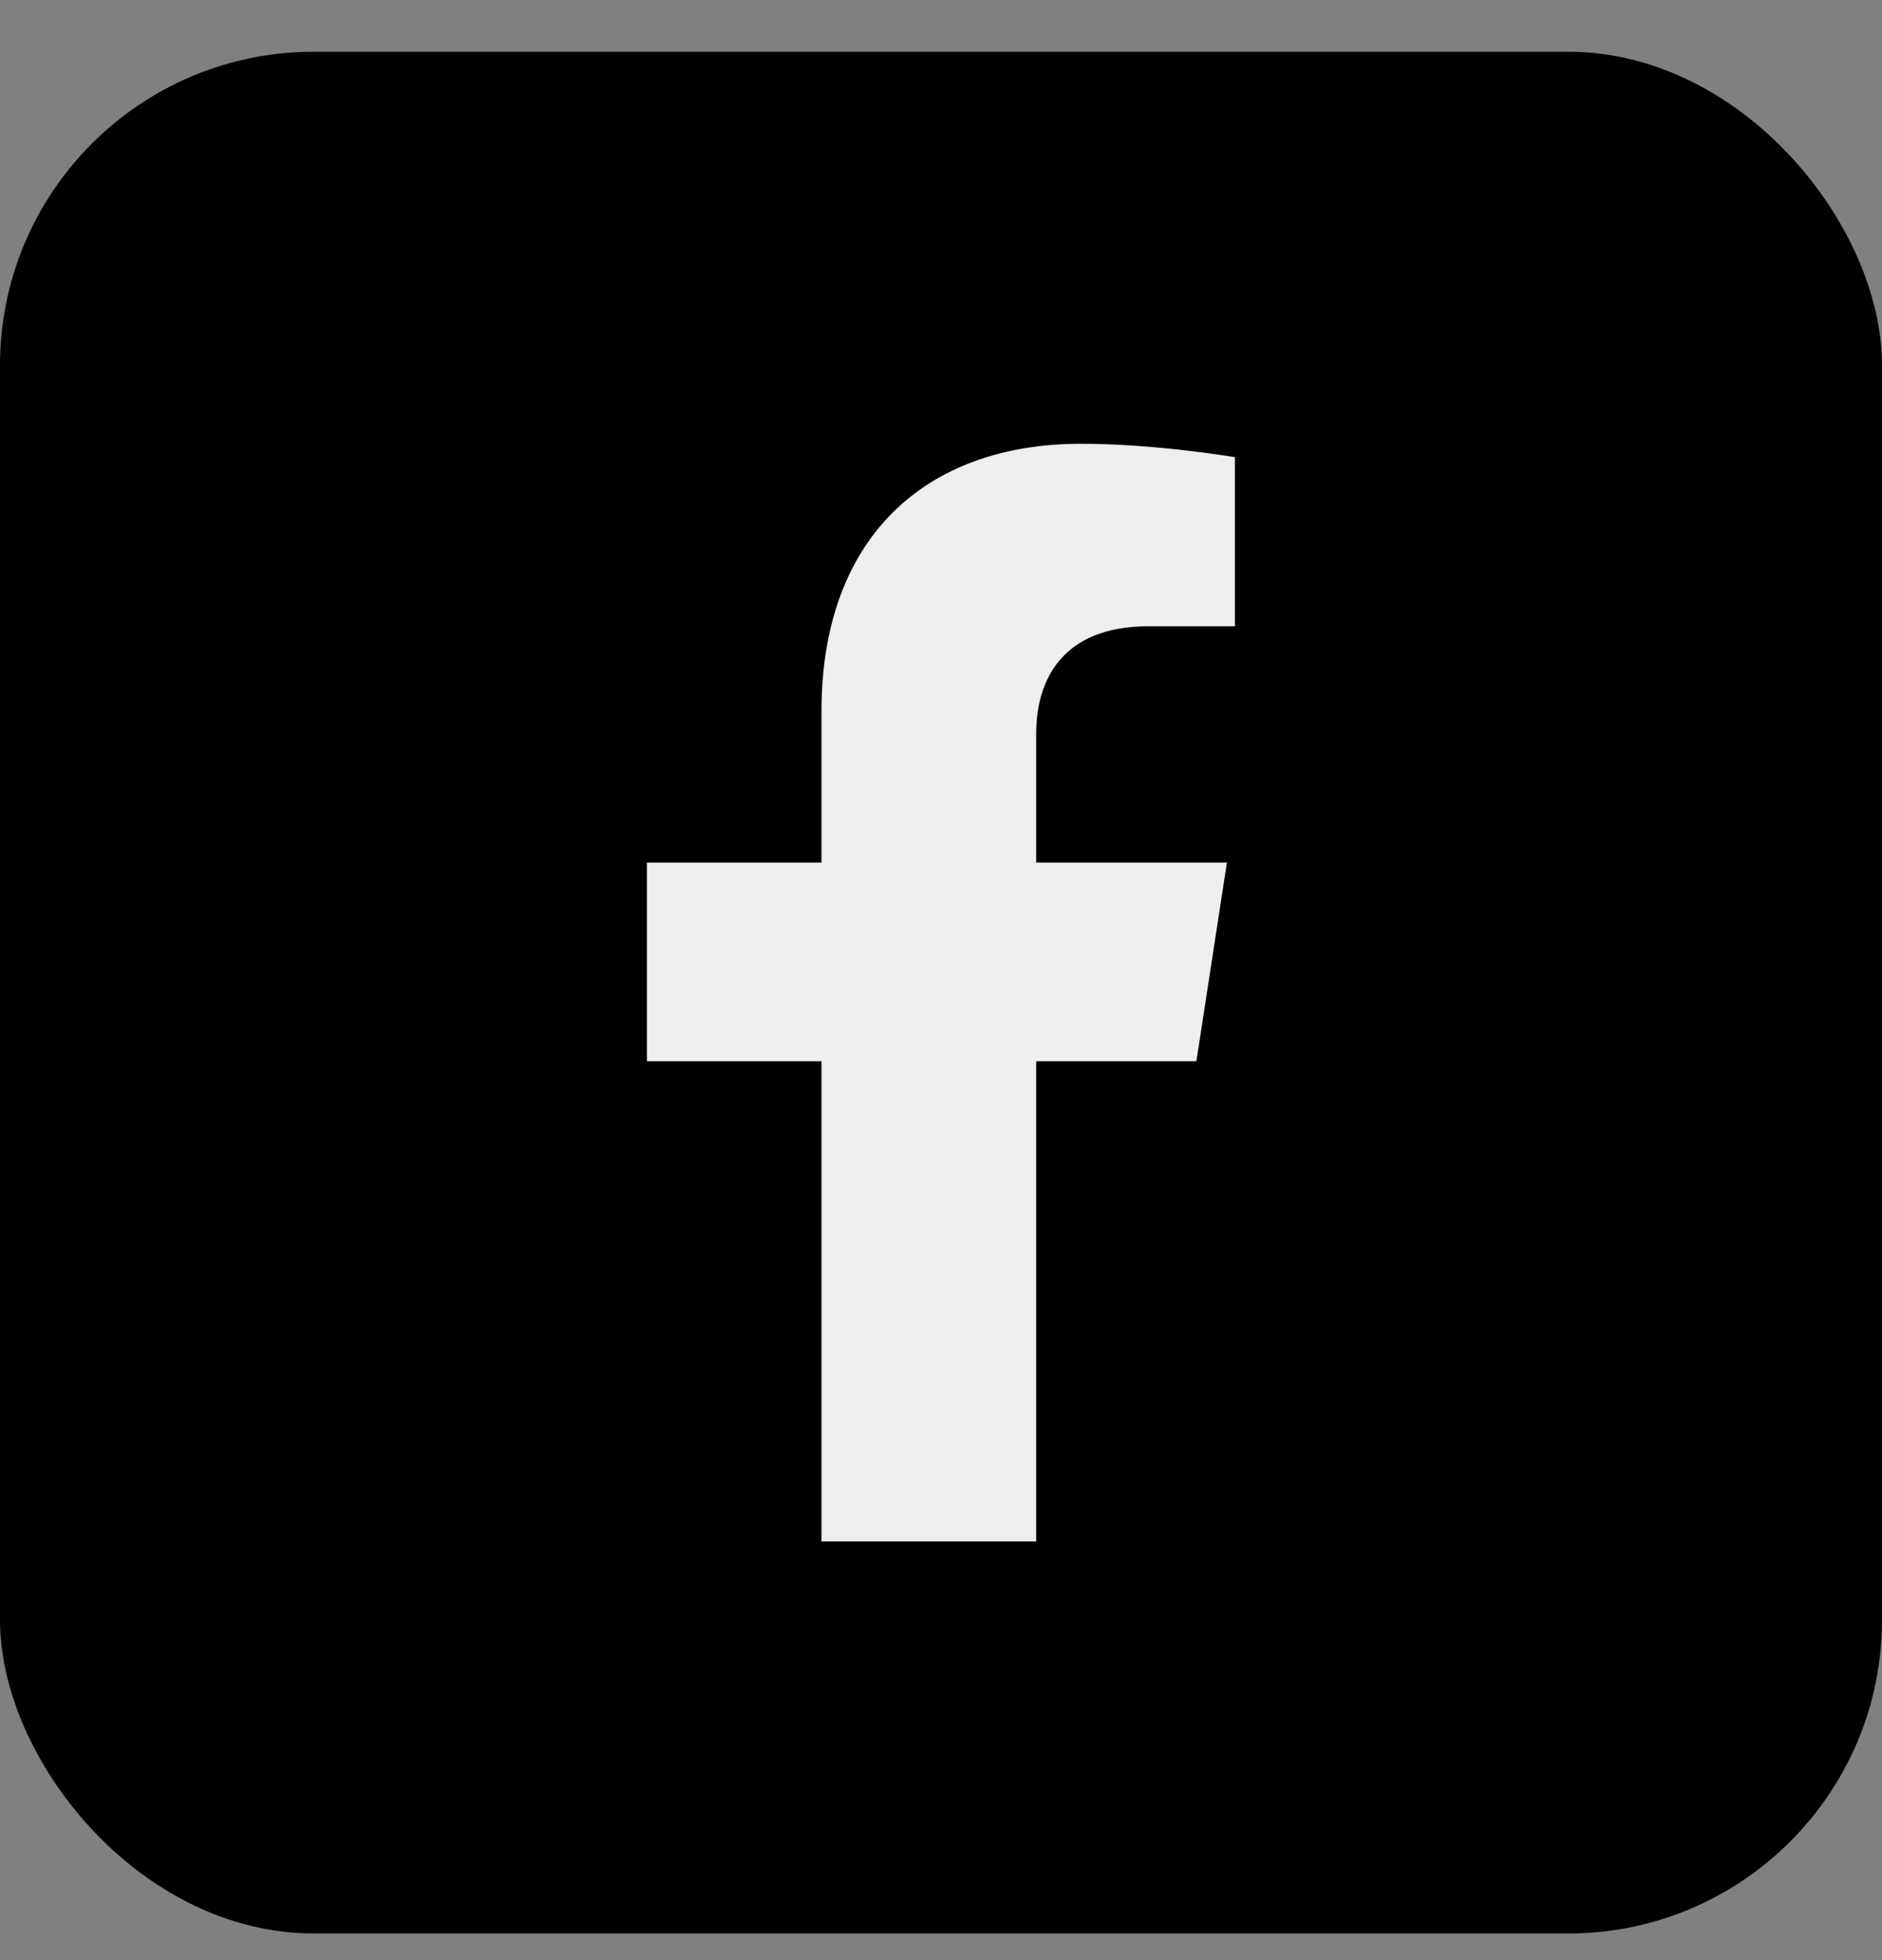 <svg width="24" height="25" viewBox="0 0 24 25" fill="none" xmlns="http://www.w3.org/2000/svg">
<rect x="0" y="0" width="24" height="25" fill="#808080" stroke="none"/>
<rect y="0.66" width="24" height="24" rx="4" fill="black"/>
<path d="M15.257 13.535L15.646 11.002H13.214V9.357C13.214 8.664 13.554 7.988 14.643 7.988H15.748V5.831C15.748 5.831 14.745 5.66 13.786 5.66C11.784 5.66 10.476 6.874 10.476 9.07V11.002H8.25V13.535H10.476V19.66H13.214V13.535H15.257Z" fill="#EEEEEE"/>
</svg>
